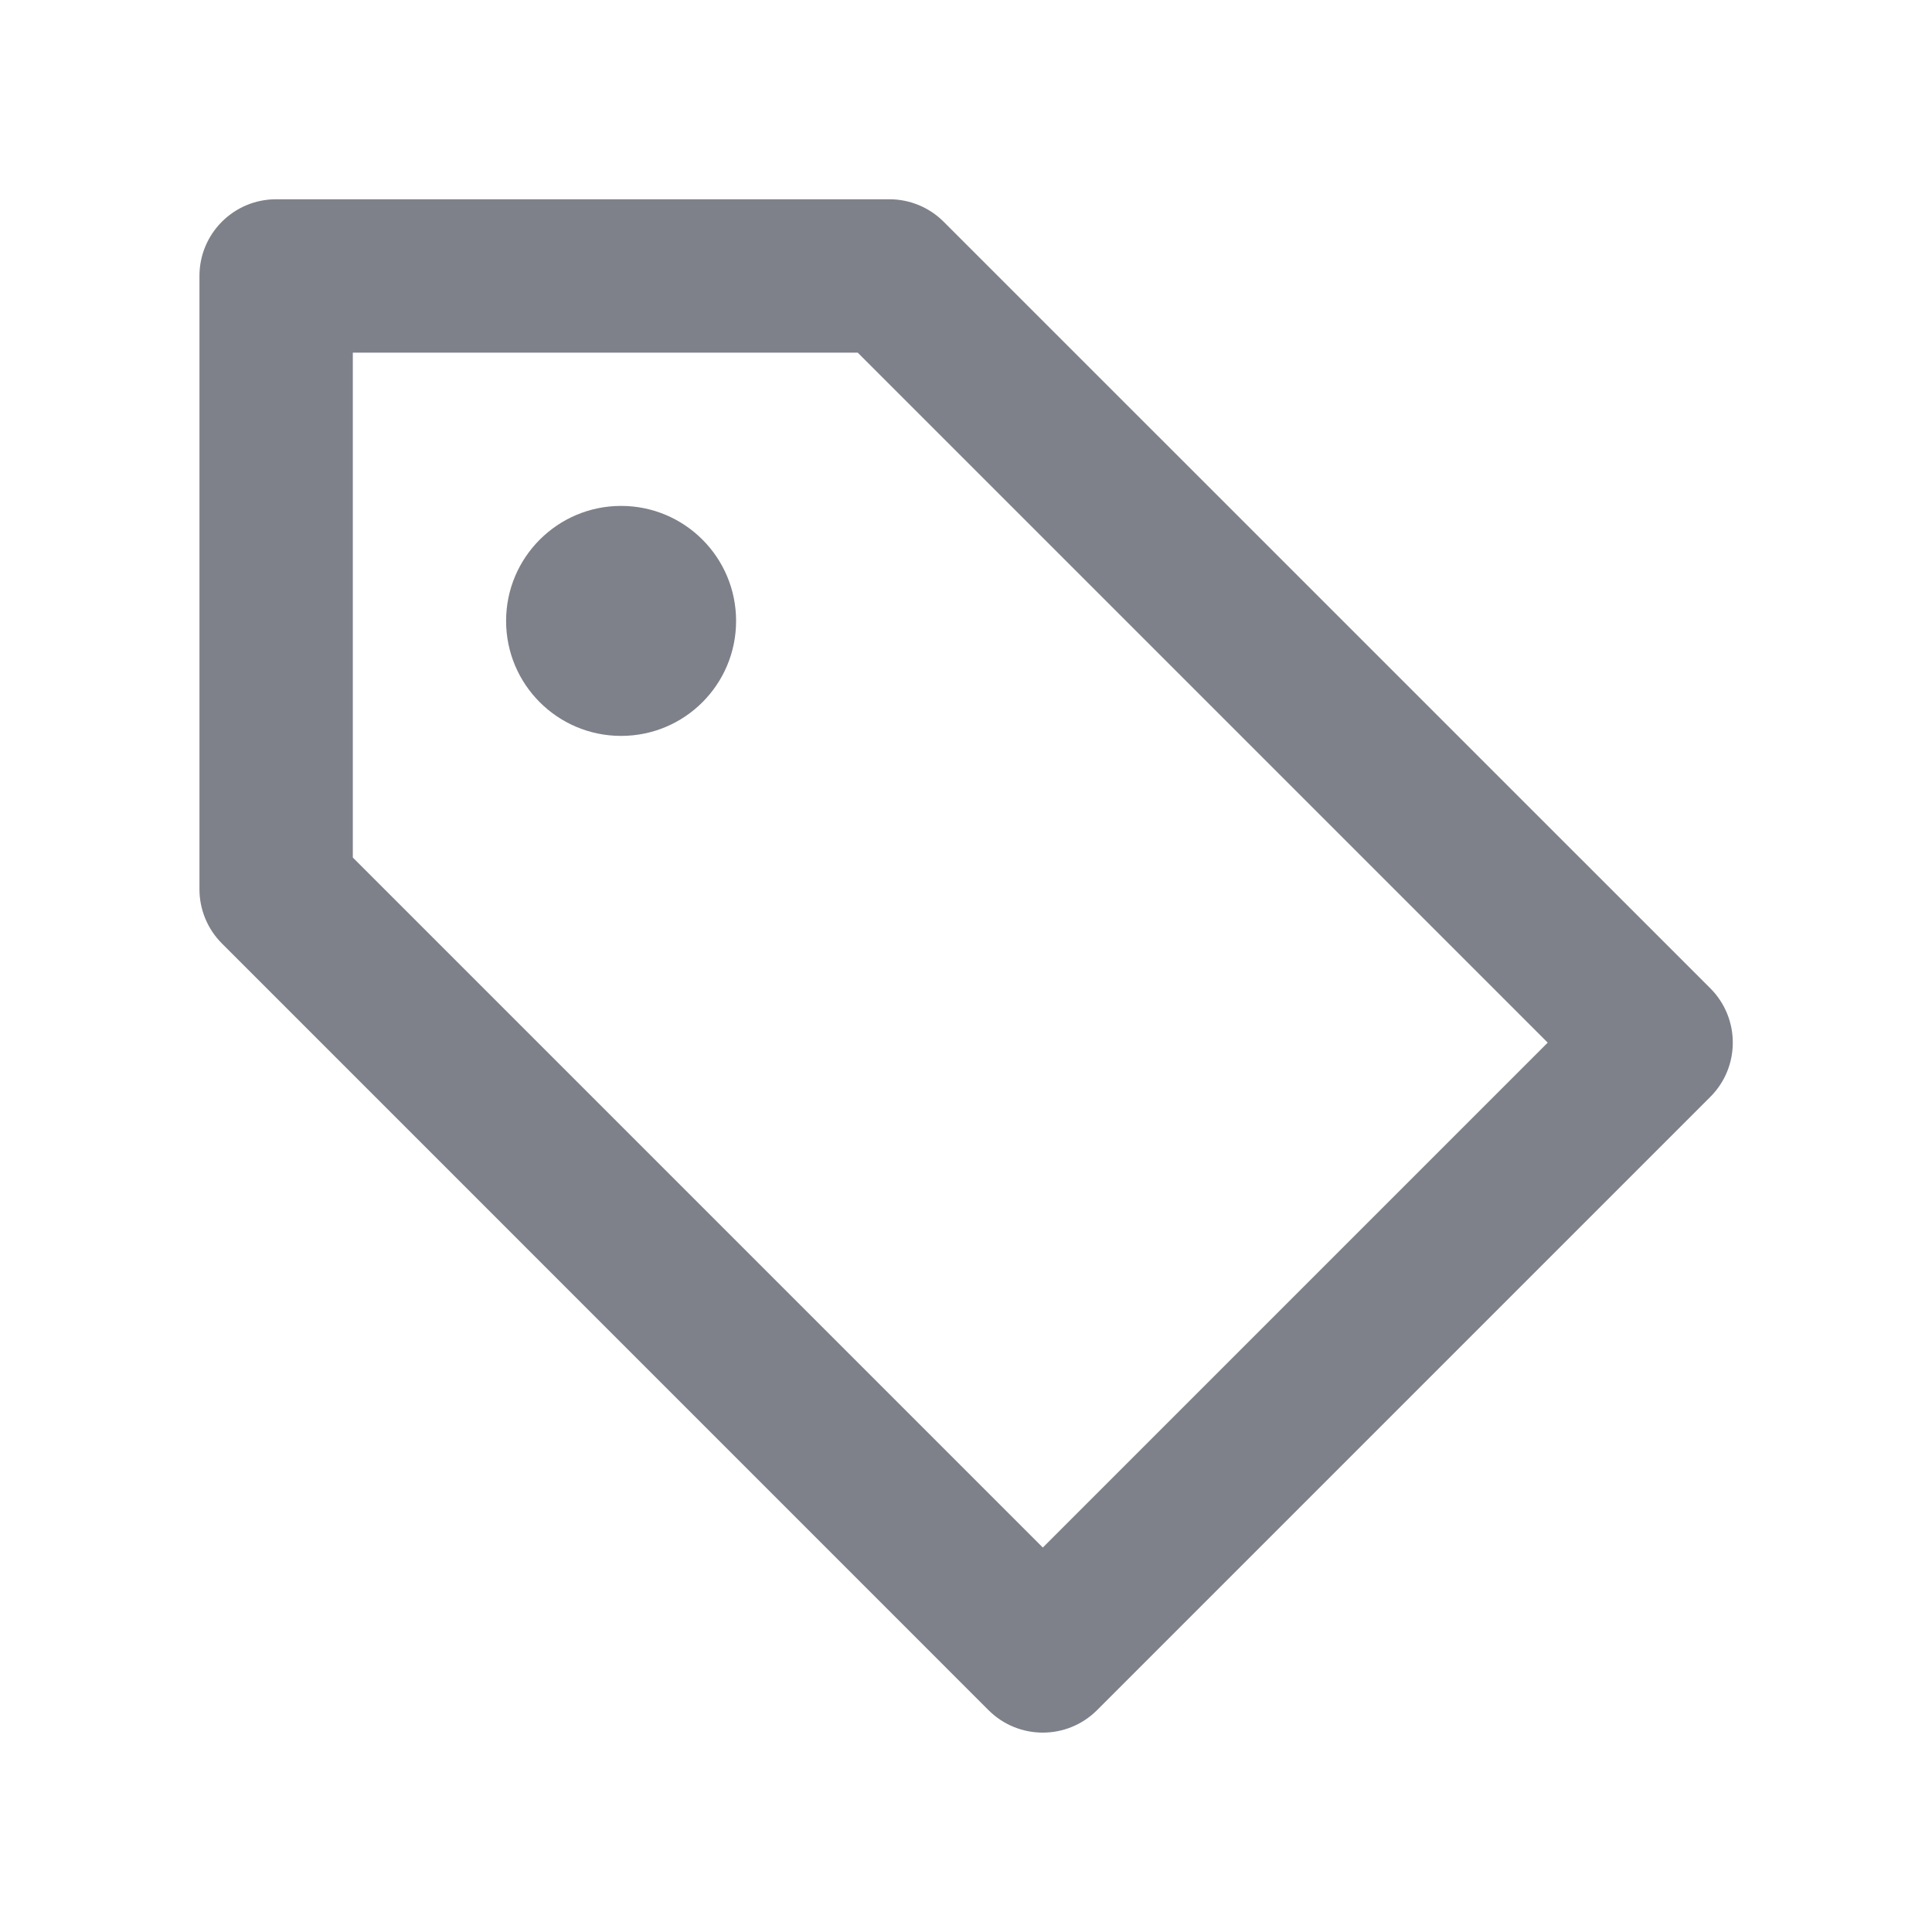<svg width="21" height="21" viewBox="0 0 21 21" fill="none" xmlns="http://www.w3.org/2000/svg">
<path d="M2.168 2.999C2.168 2.539 2.541 2.166 3.001 2.166H9.668C9.889 2.166 10.101 2.254 10.257 2.41L18.591 10.743C18.916 11.069 18.916 11.597 18.591 11.922L11.924 18.589C11.598 18.914 11.071 18.914 10.745 18.589L2.412 10.255C2.256 10.099 2.168 9.887 2.168 9.666V2.999ZM3.835 3.833V9.321L11.335 16.821L16.823 11.333L9.323 3.833H3.835Z" fill="#7E8189"/>
<path d="M8.001 6.749C8.001 7.44 7.442 7.999 6.751 7.999C6.061 7.999 5.501 7.44 5.501 6.749C5.501 6.059 6.061 5.499 6.751 5.499C7.442 5.499 8.001 6.059 8.001 6.749Z" fill="#7E8189"/>
</svg>
